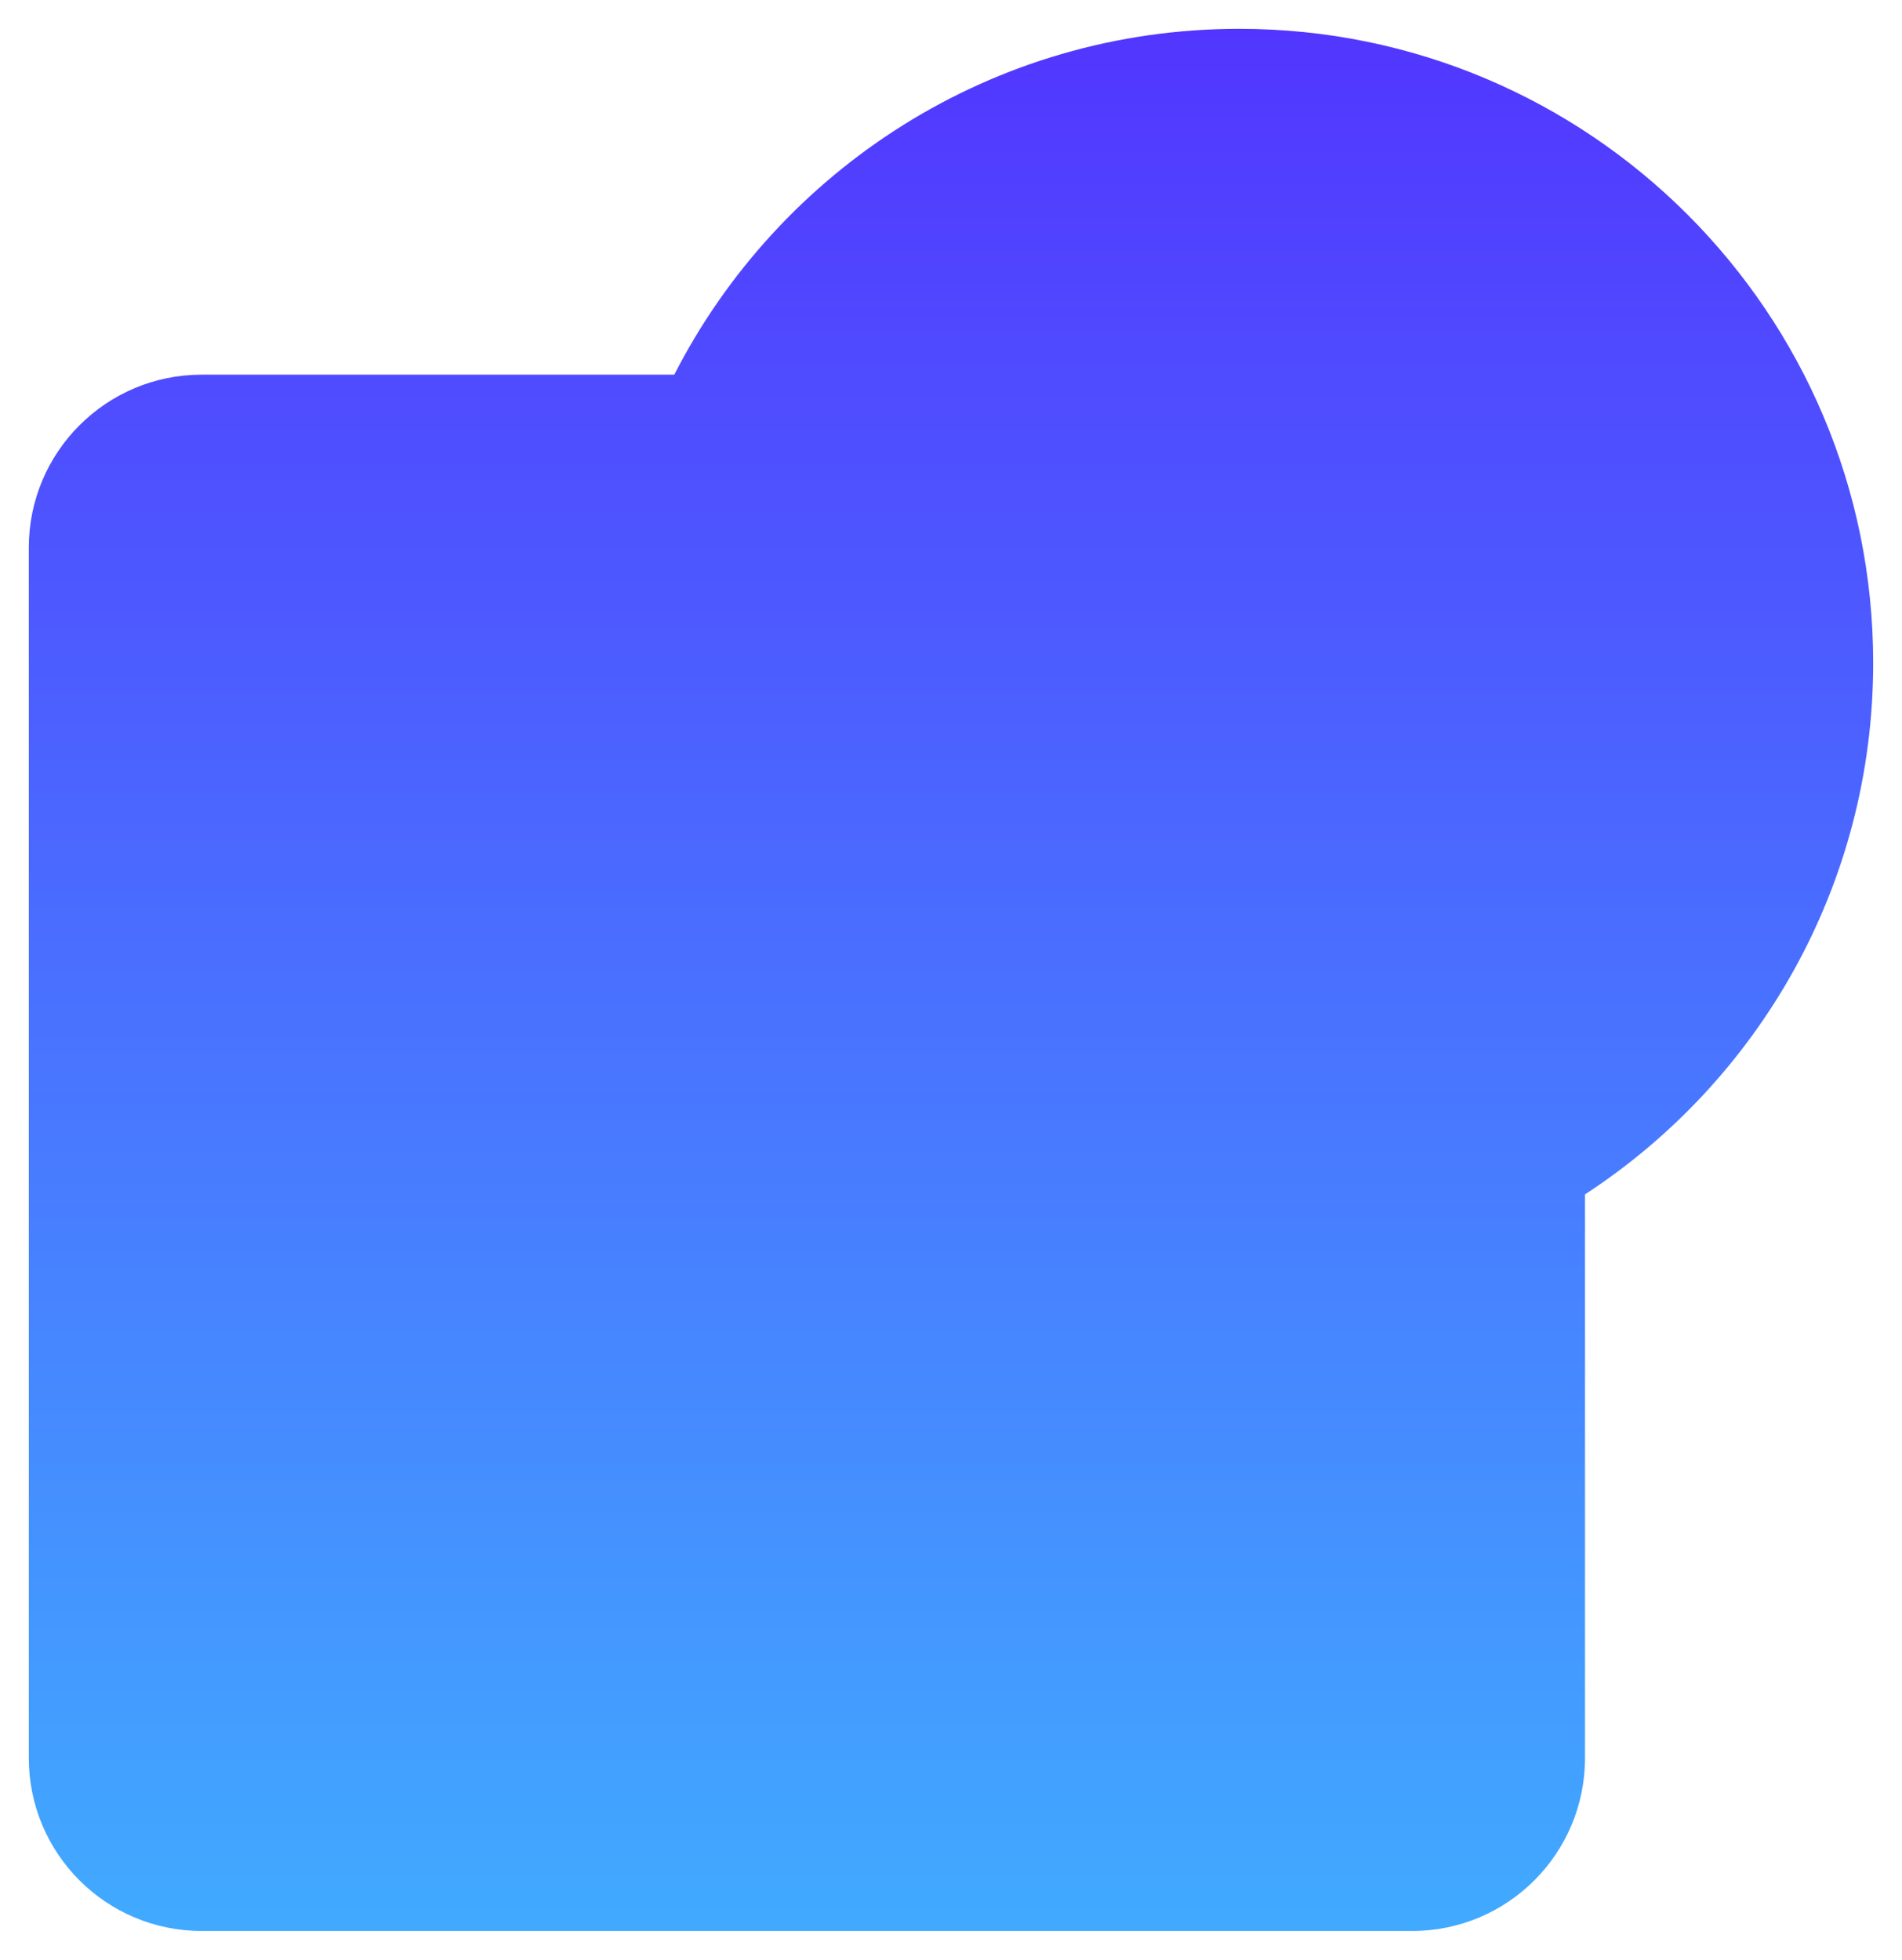 <svg width="33" height="34" viewBox="0 0 33 34" fill="none" xmlns="http://www.w3.org/2000/svg">
<g clip-path="url(#clip0_1424_548)">
<path d="M27.5 20.721C30.51 18.758 32.5 15.362 32.5 11.5C32.5 5.425 27.575 0.5 21.5 0.5C17.225 0.5 13.52 2.938 11.699 6.5H3.5C1.843 6.5 0.5 7.843 0.5 9.5V30.5C0.5 32.157 1.843 33.5 3.5 33.5H24.5C26.157 33.5 27.5 32.157 27.5 30.5V20.721Z" fill="url(#paint0_linear_1424_548)"/>
</g>
<defs>
<linearGradient id="paint0_linear_1424_548" x1="16.5" y1="0.5" x2="16.5" y2="33.5" gradientUnits="userSpaceOnUse">
<stop stop-color="#5236FF"/>
<stop offset="1" stop-color="#41AAFF"/>
</linearGradient>
<clipPath id="clip0_1424_548">
<rect width="32" height="33" fill="white" transform="translate(0.5 0.5)"/>
</clipPath>
</defs>
</svg>
